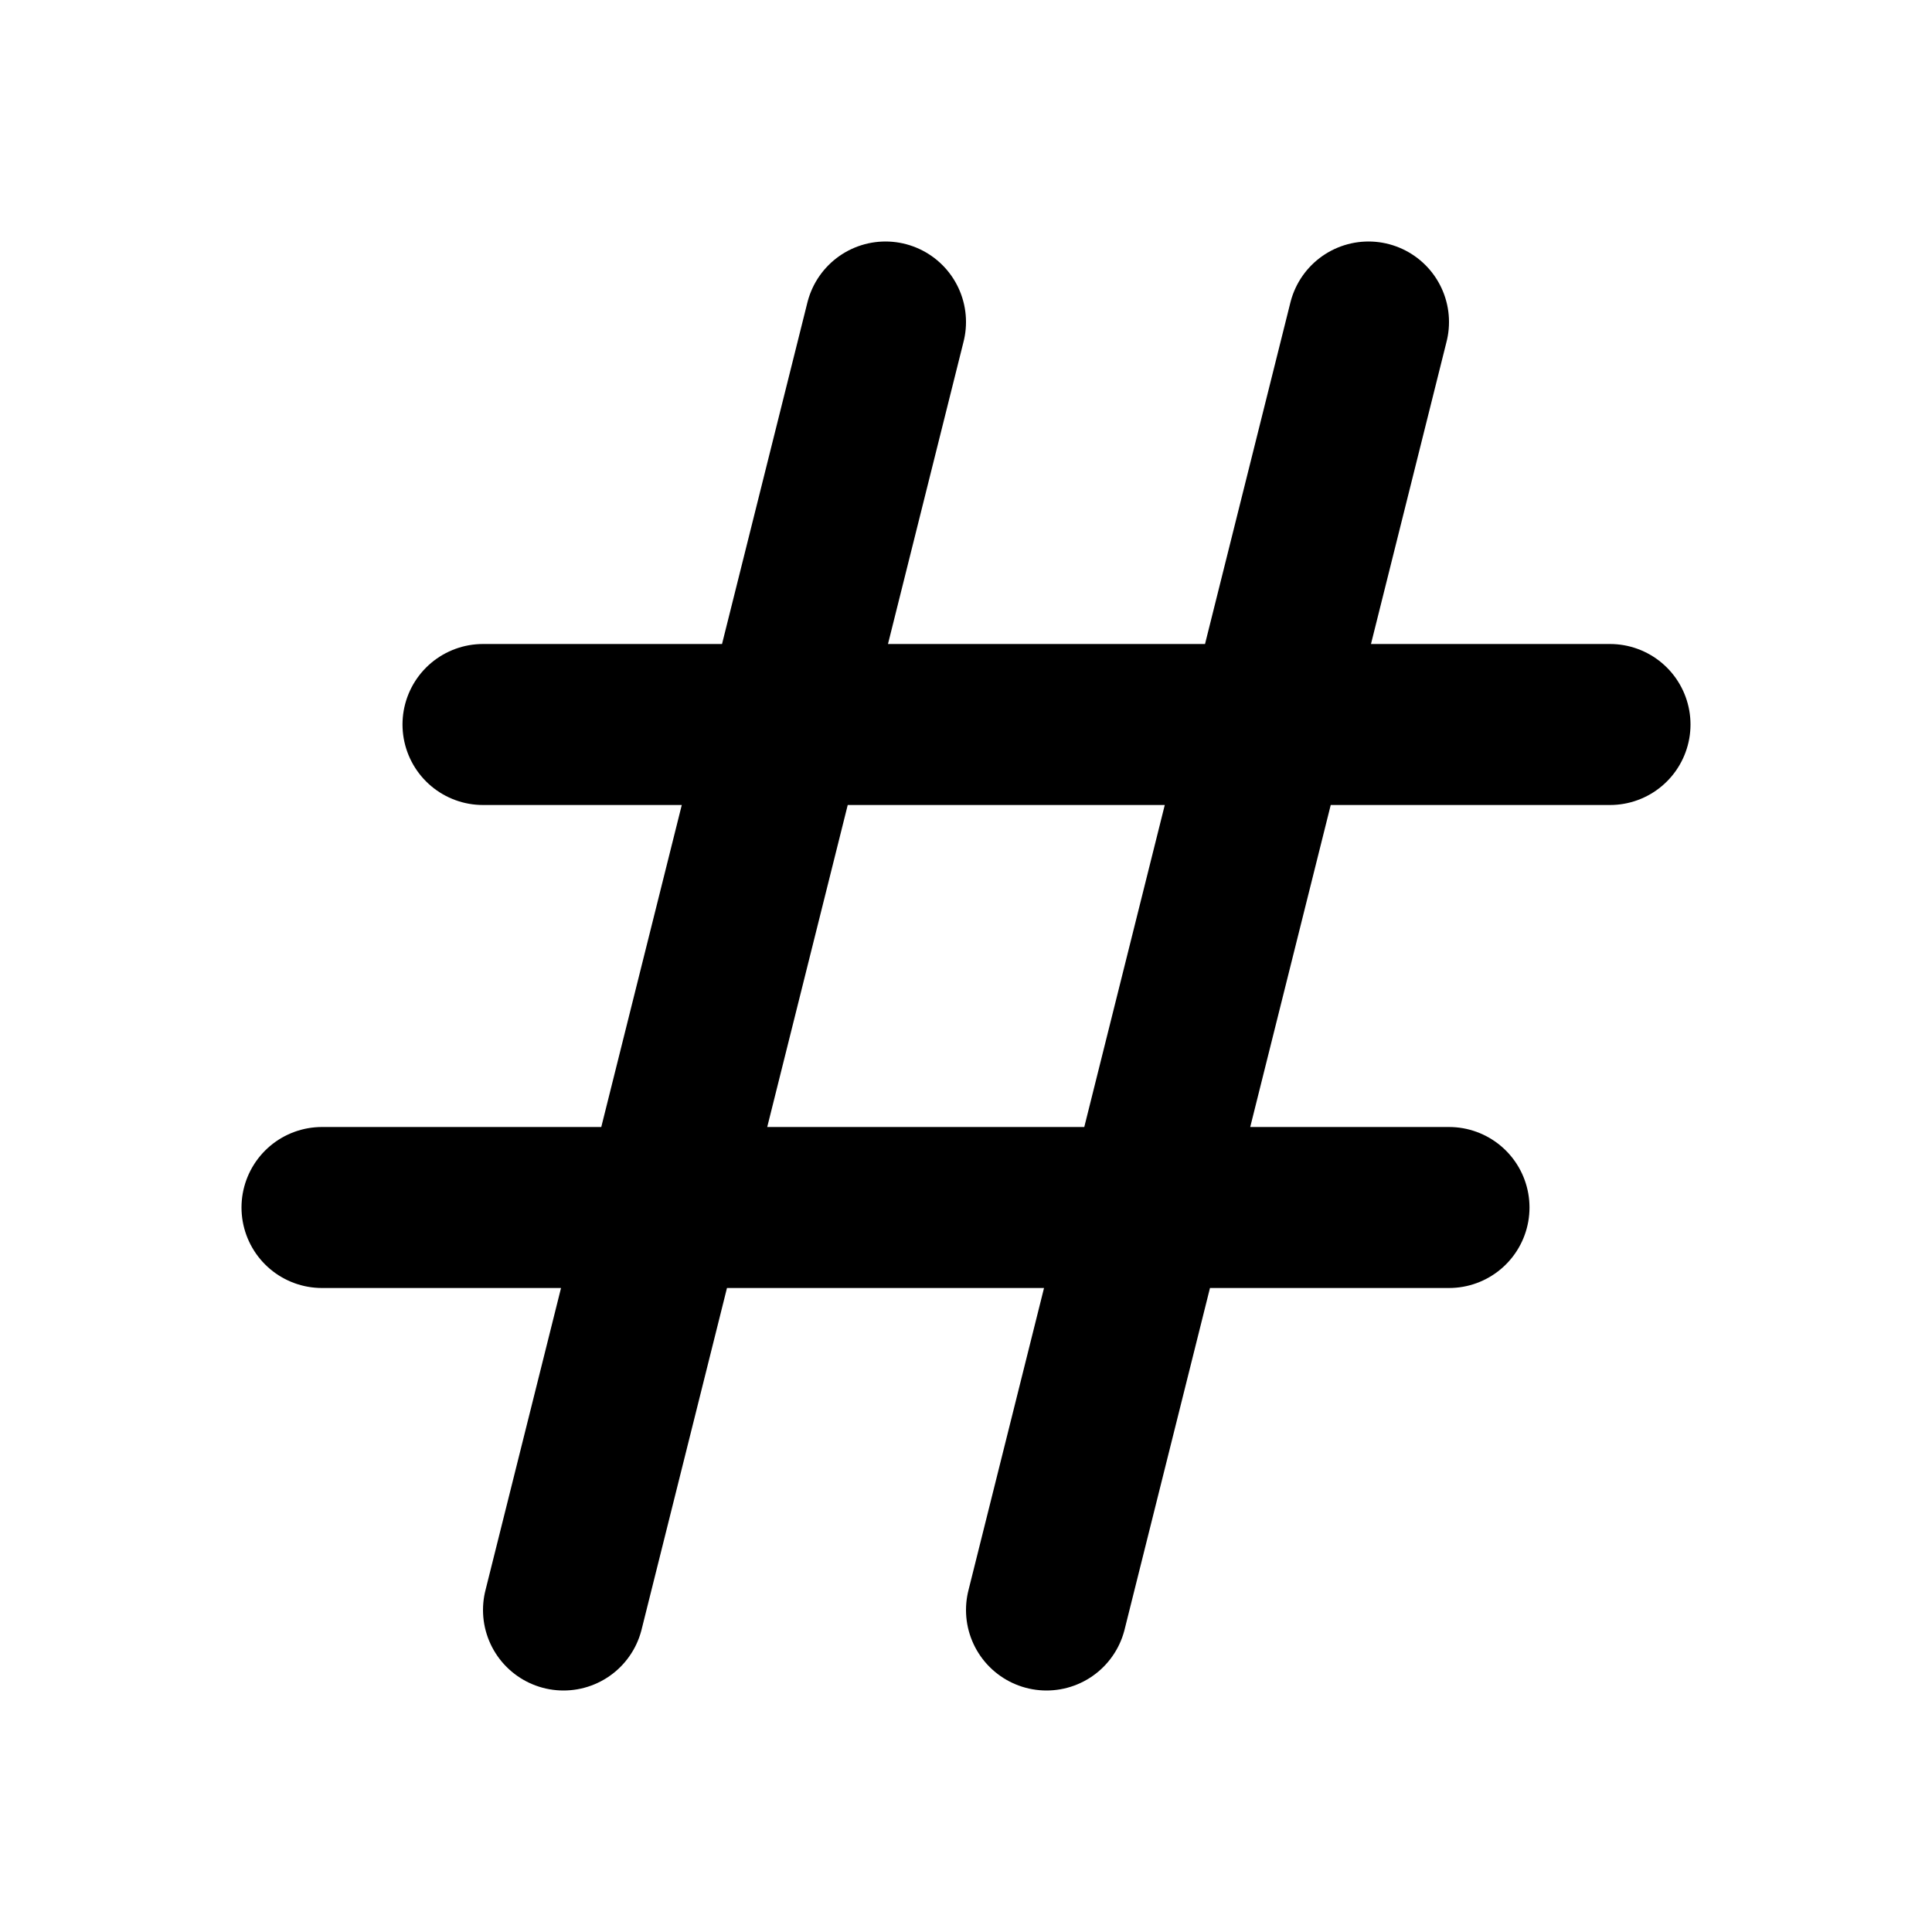 <svg xmlns="http://www.w3.org/2000/svg" fill="none" viewBox="0 0 24 24" stroke="currentColor" stroke-width="2">
  <path stroke-linecap="round" stroke-linejoin="round" d="M7 20l4-16m2 16l4-16M6 9h14M4 15h14" />
</svg>
